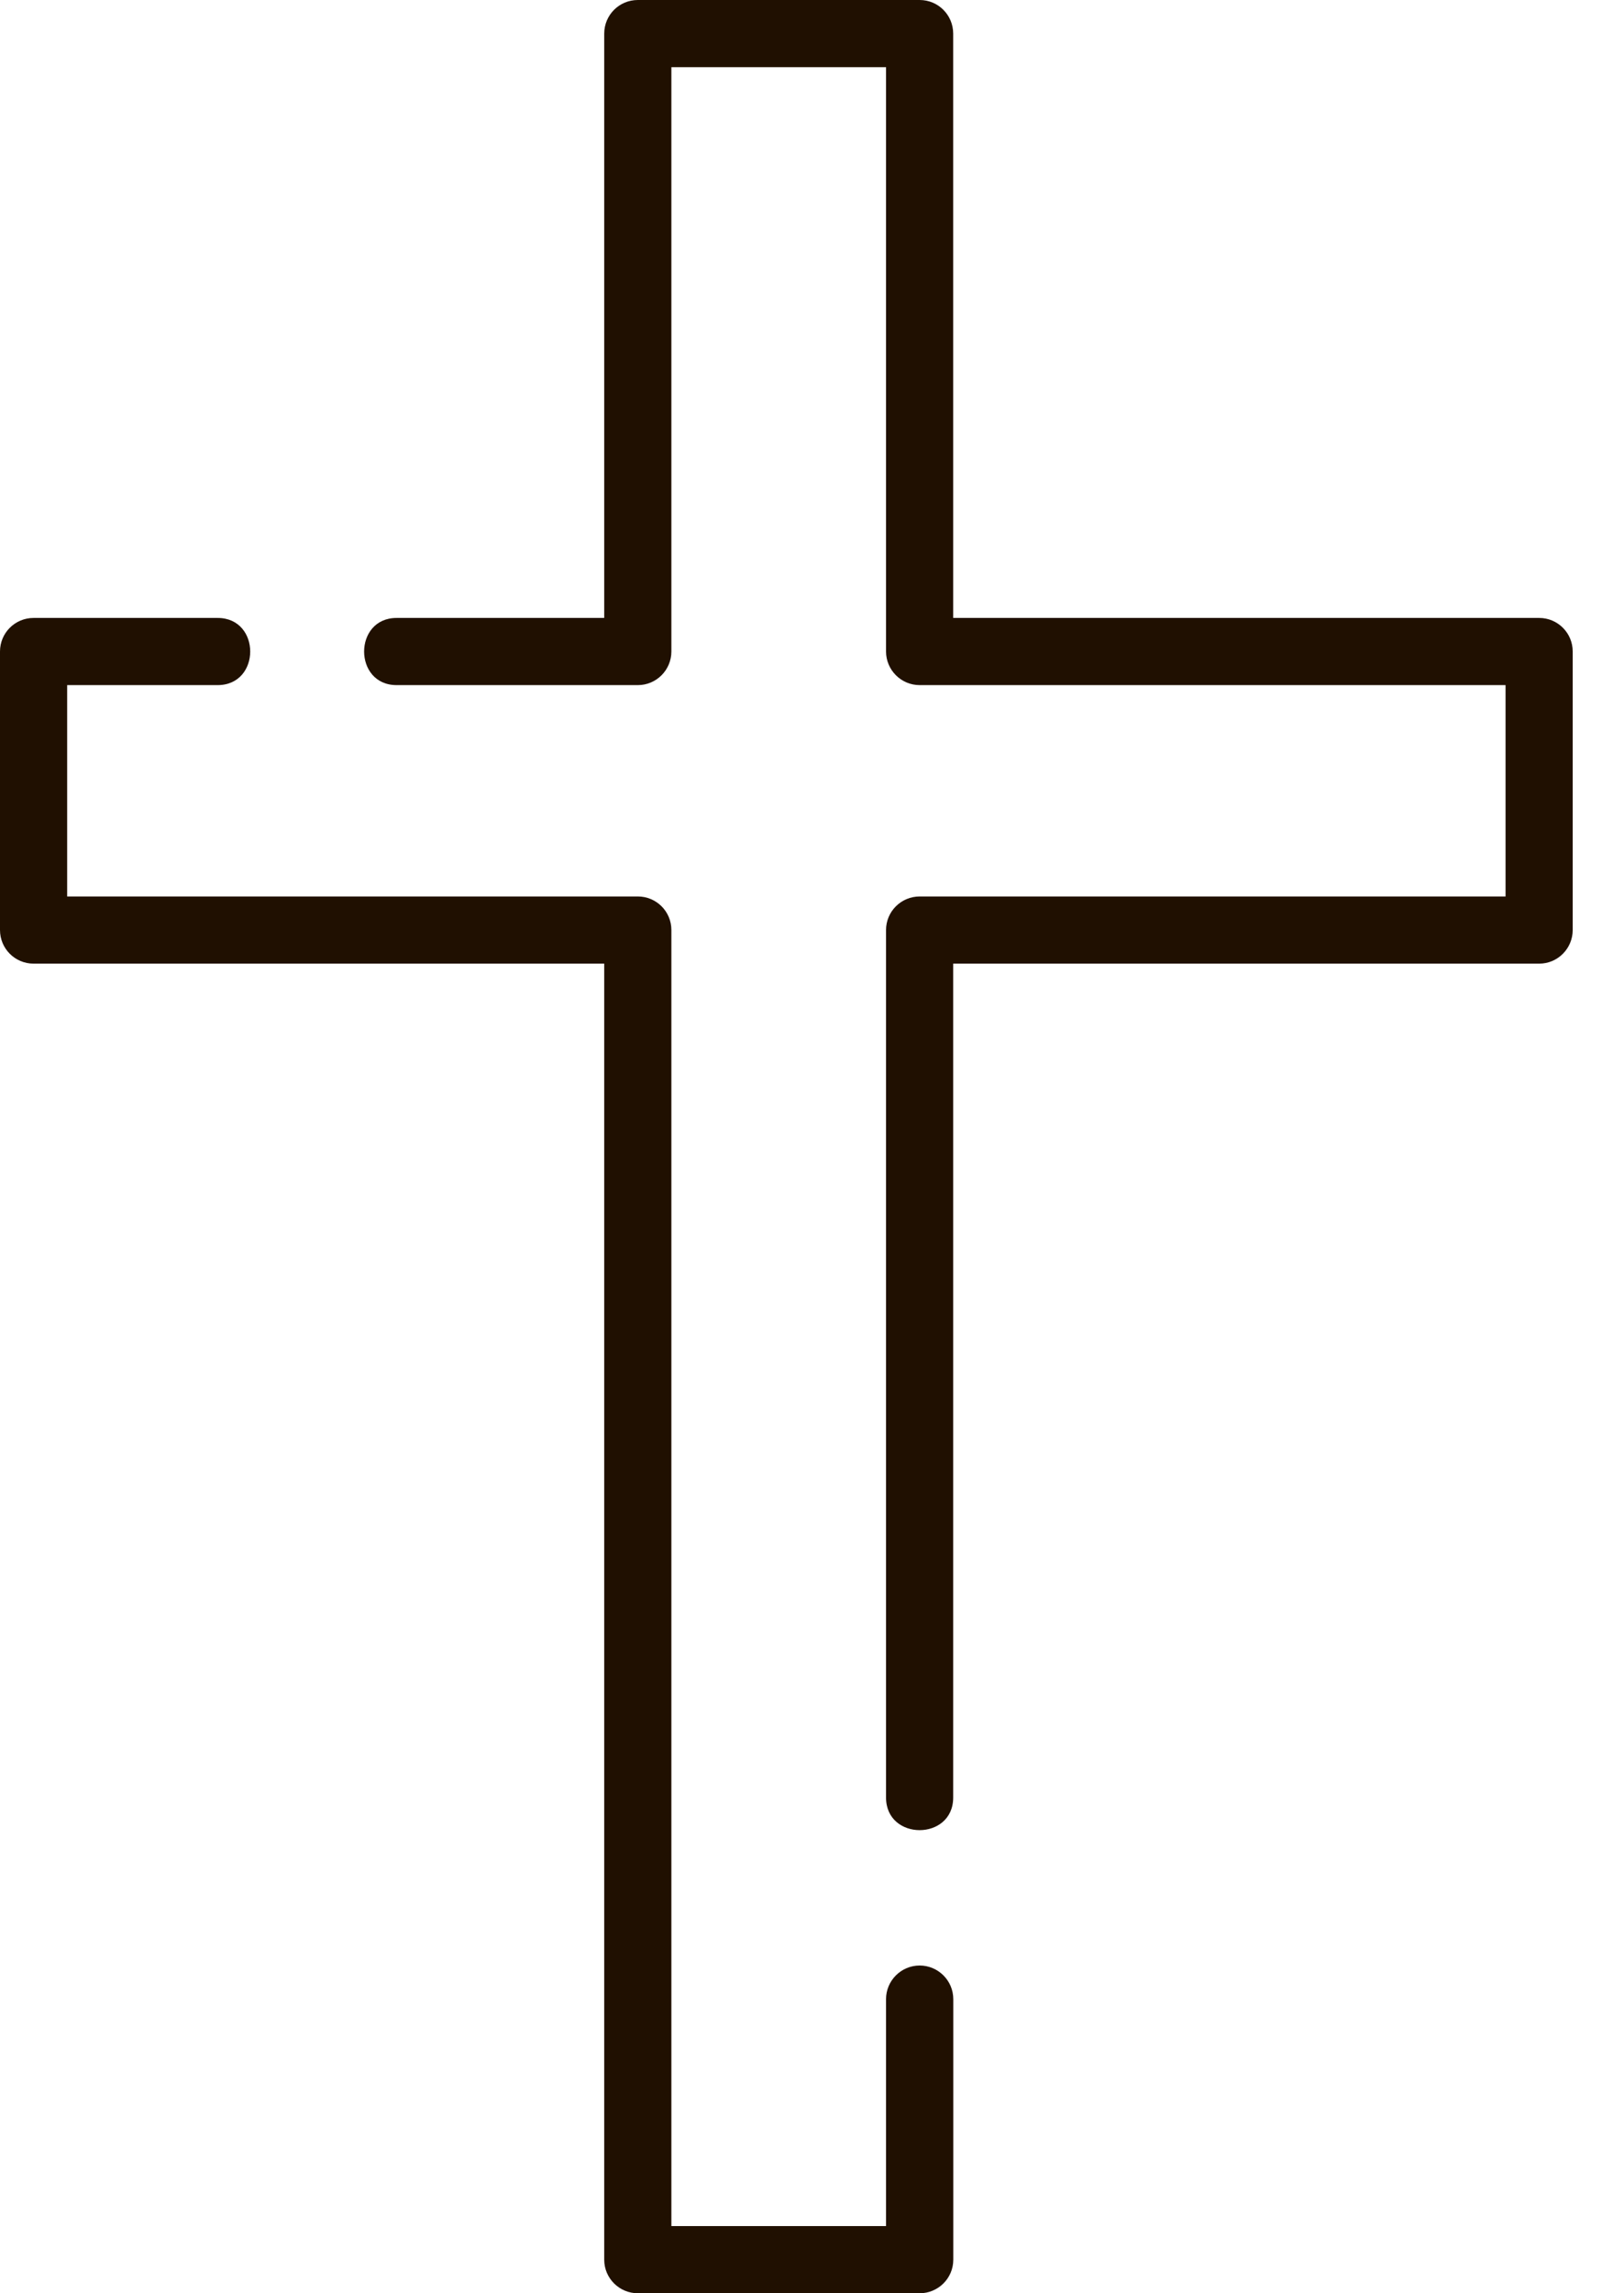 <svg width="17" height="24" viewBox="0 0 17 24" fill="none" xmlns="http://www.w3.org/2000/svg">
<path d="M16.112 6.467H9.978V0.352C9.978 0.157 9.821 0 9.627 0H6.677C6.482 0 6.325 0.157 6.325 0.352V6.467H4.152C3.698 6.467 3.698 7.17 4.152 7.17H6.677C6.871 7.17 7.028 7.012 7.028 6.818V0.703H9.275V6.818C9.275 7.012 9.433 7.17 9.627 7.17H15.76V9.382H9.627C9.433 9.382 9.275 9.539 9.275 9.733V18.812C9.275 19.267 9.978 19.267 9.978 18.812V10.085H16.112C16.306 10.085 16.463 9.927 16.463 9.733V6.818C16.463 6.624 16.306 6.467 16.112 6.467Z" fill="#201001"/>
<path d="M9.627 20.57C9.433 20.57 9.275 20.728 9.275 20.922V23.297H7.028V9.733C7.028 9.539 6.871 9.382 6.677 9.382H0.703V7.17H2.278C2.733 7.17 2.733 6.467 2.278 6.467H0.352C0.157 6.467 0 6.624 0 6.818V9.733C0 9.928 0.157 10.085 0.352 10.085H6.325V23.649C6.325 23.843 6.483 24 6.677 24H9.627C9.821 24 9.979 23.843 9.979 23.649V20.922C9.979 20.728 9.821 20.57 9.627 20.57Z" fill="#201001"/>
</svg>

